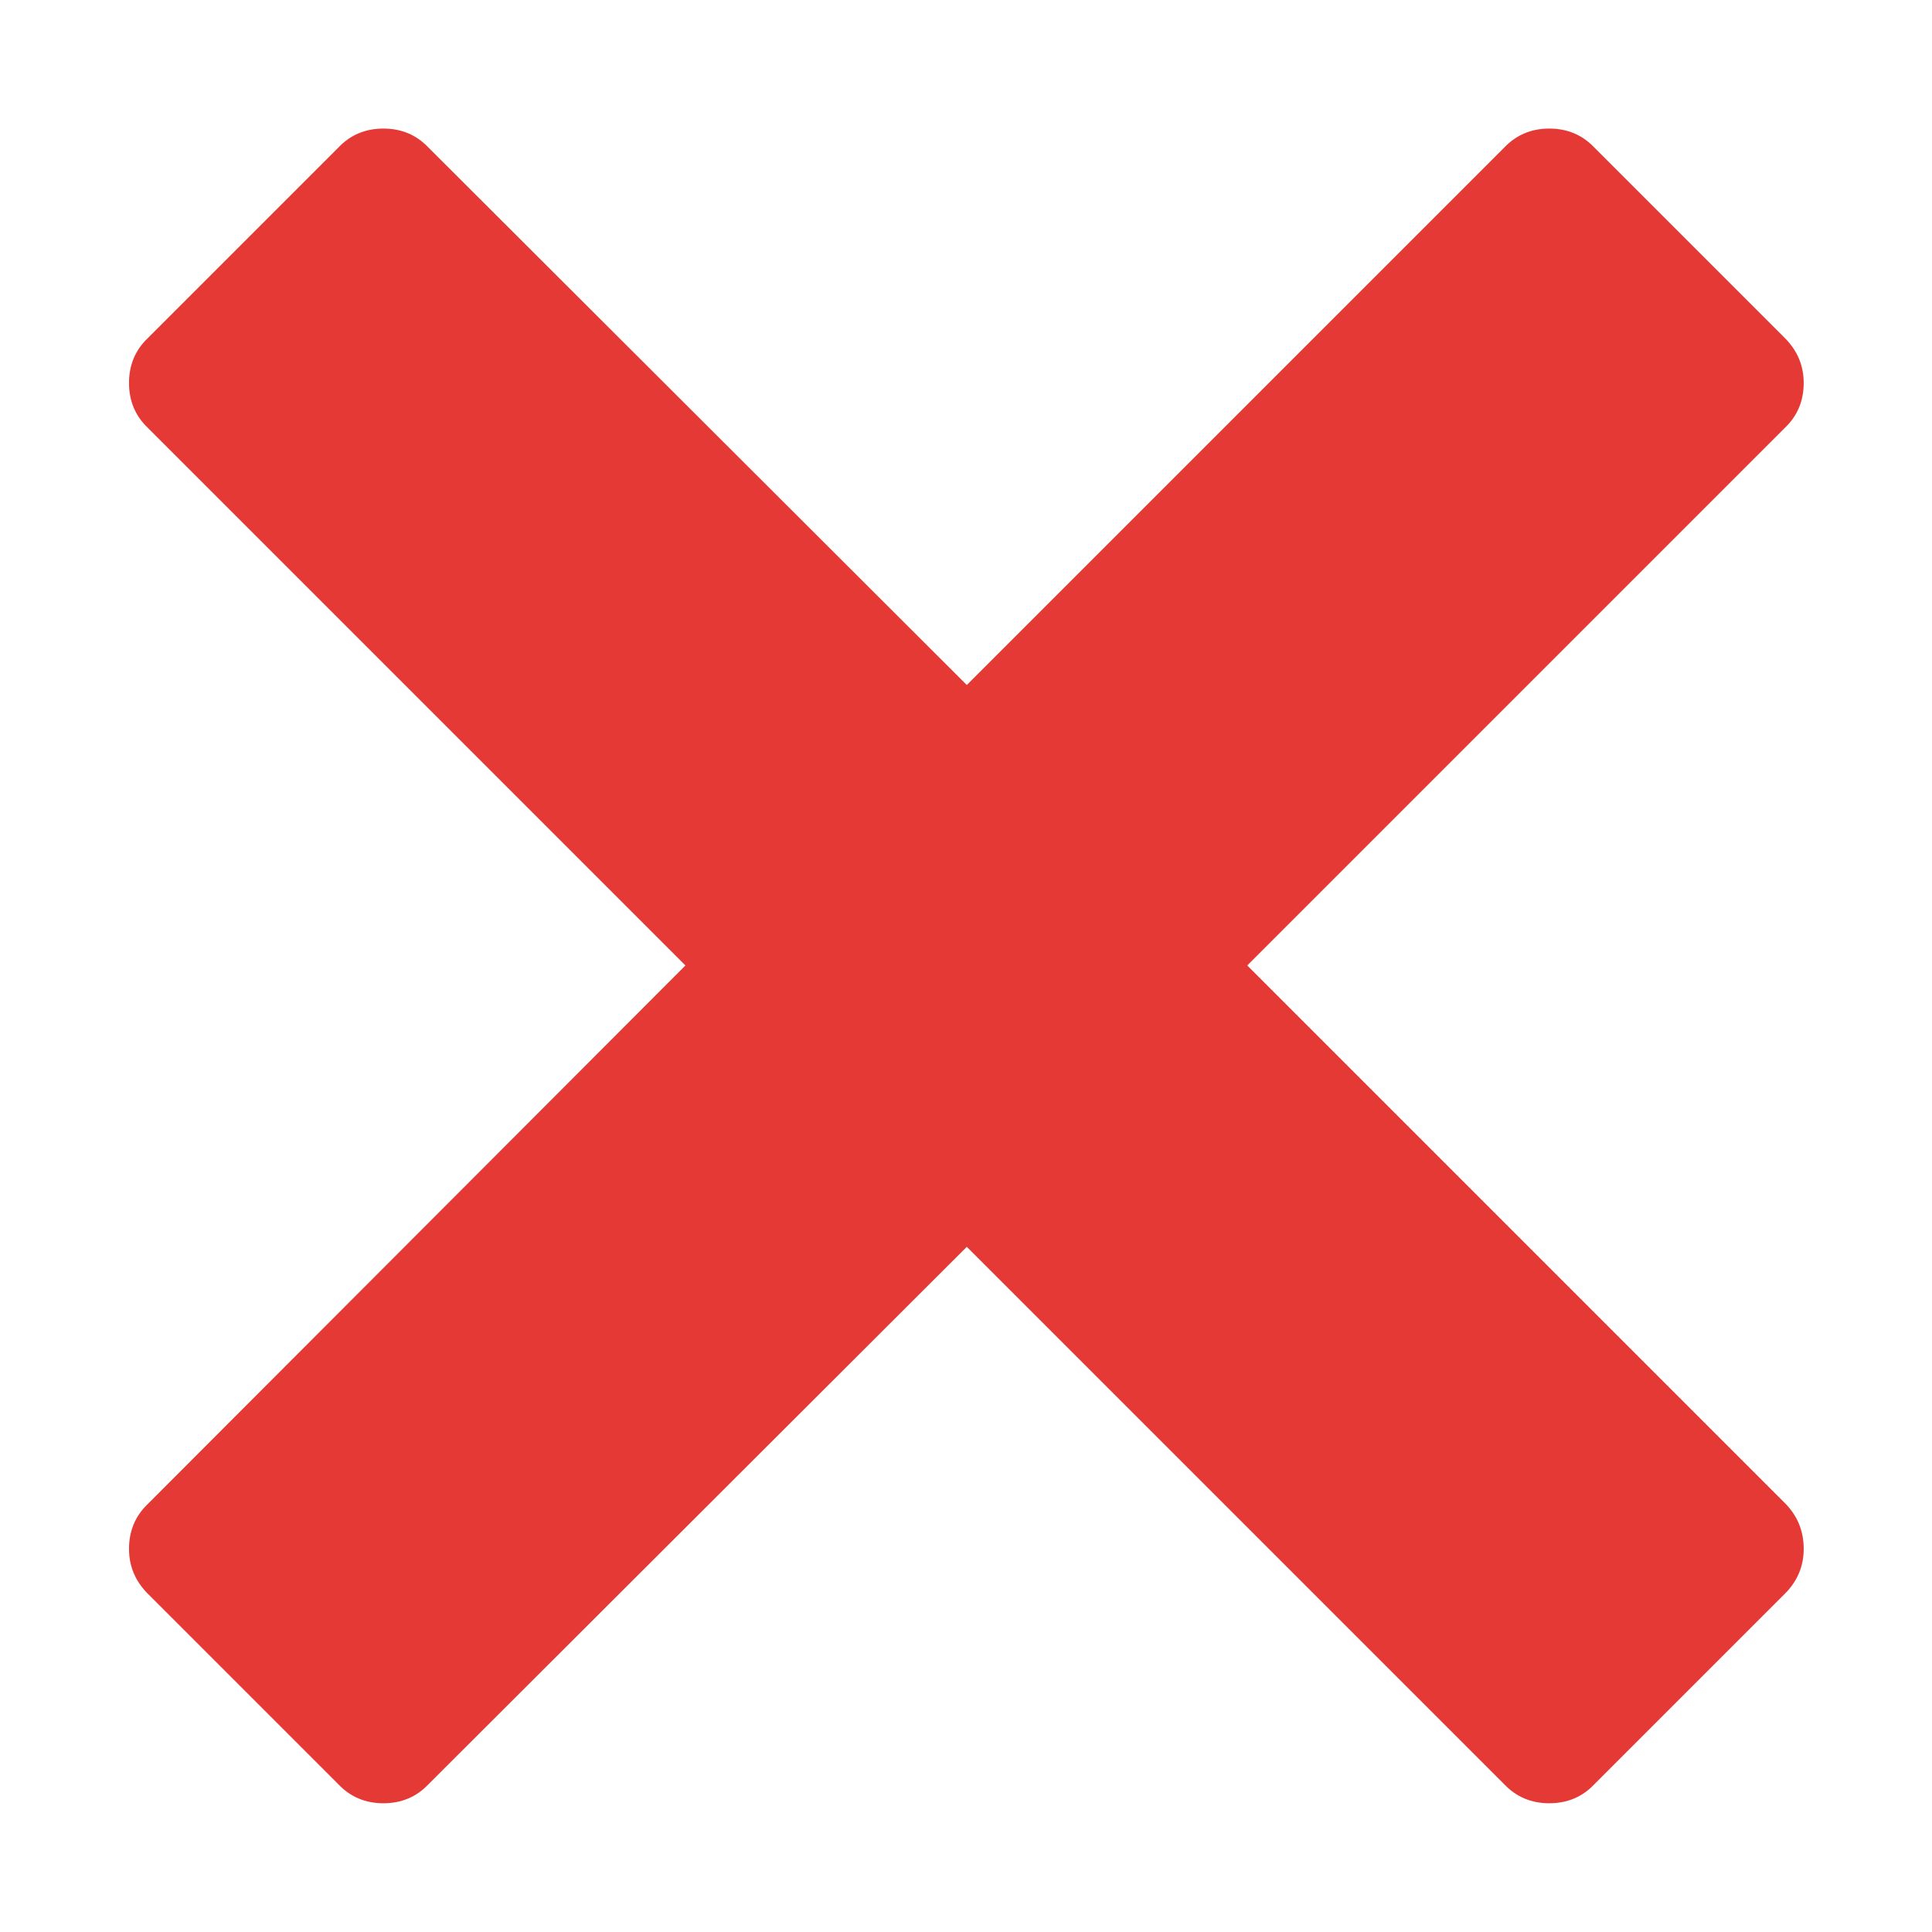 <svg xmlns="http://www.w3.org/2000/svg" xmlns:xlink="http://www.w3.org/1999/xlink" preserveAspectRatio="none" viewBox="0 0 72 72"><defs><path fill="#E53935" d="M96.4 17.45q-1.5 0-2.5 1.05L64 48.4 34.05 18.5q-1-1.05-2.5-1.05t-2.5 1.05l-10.6 10.6q-1.05 1-1.05 2.5t1.05 2.5L48.35 64l-29.9 29.95q-1.05 1-1.05 2.5 0 1.45 1.05 2.5l10.6 10.6q1 1.05 2.5 1.05t2.5-1.05L64 79.65l29.9 29.9q1 1.05 2.5 1.05t2.5-1.05l10.6-10.6q1.05-1.05 1.05-2.5 0-1.5-1.05-2.55L79.6 64l29.9-29.9q1.05-1 1.05-2.5 0-1.45-1.05-2.5L98.9 18.5q-1-1.05-2.5-1.05z" id="a"/></defs><use xlink:href="#a" transform="matrix(.67 0 0 .67 -6.85 -6.9)"/></svg>